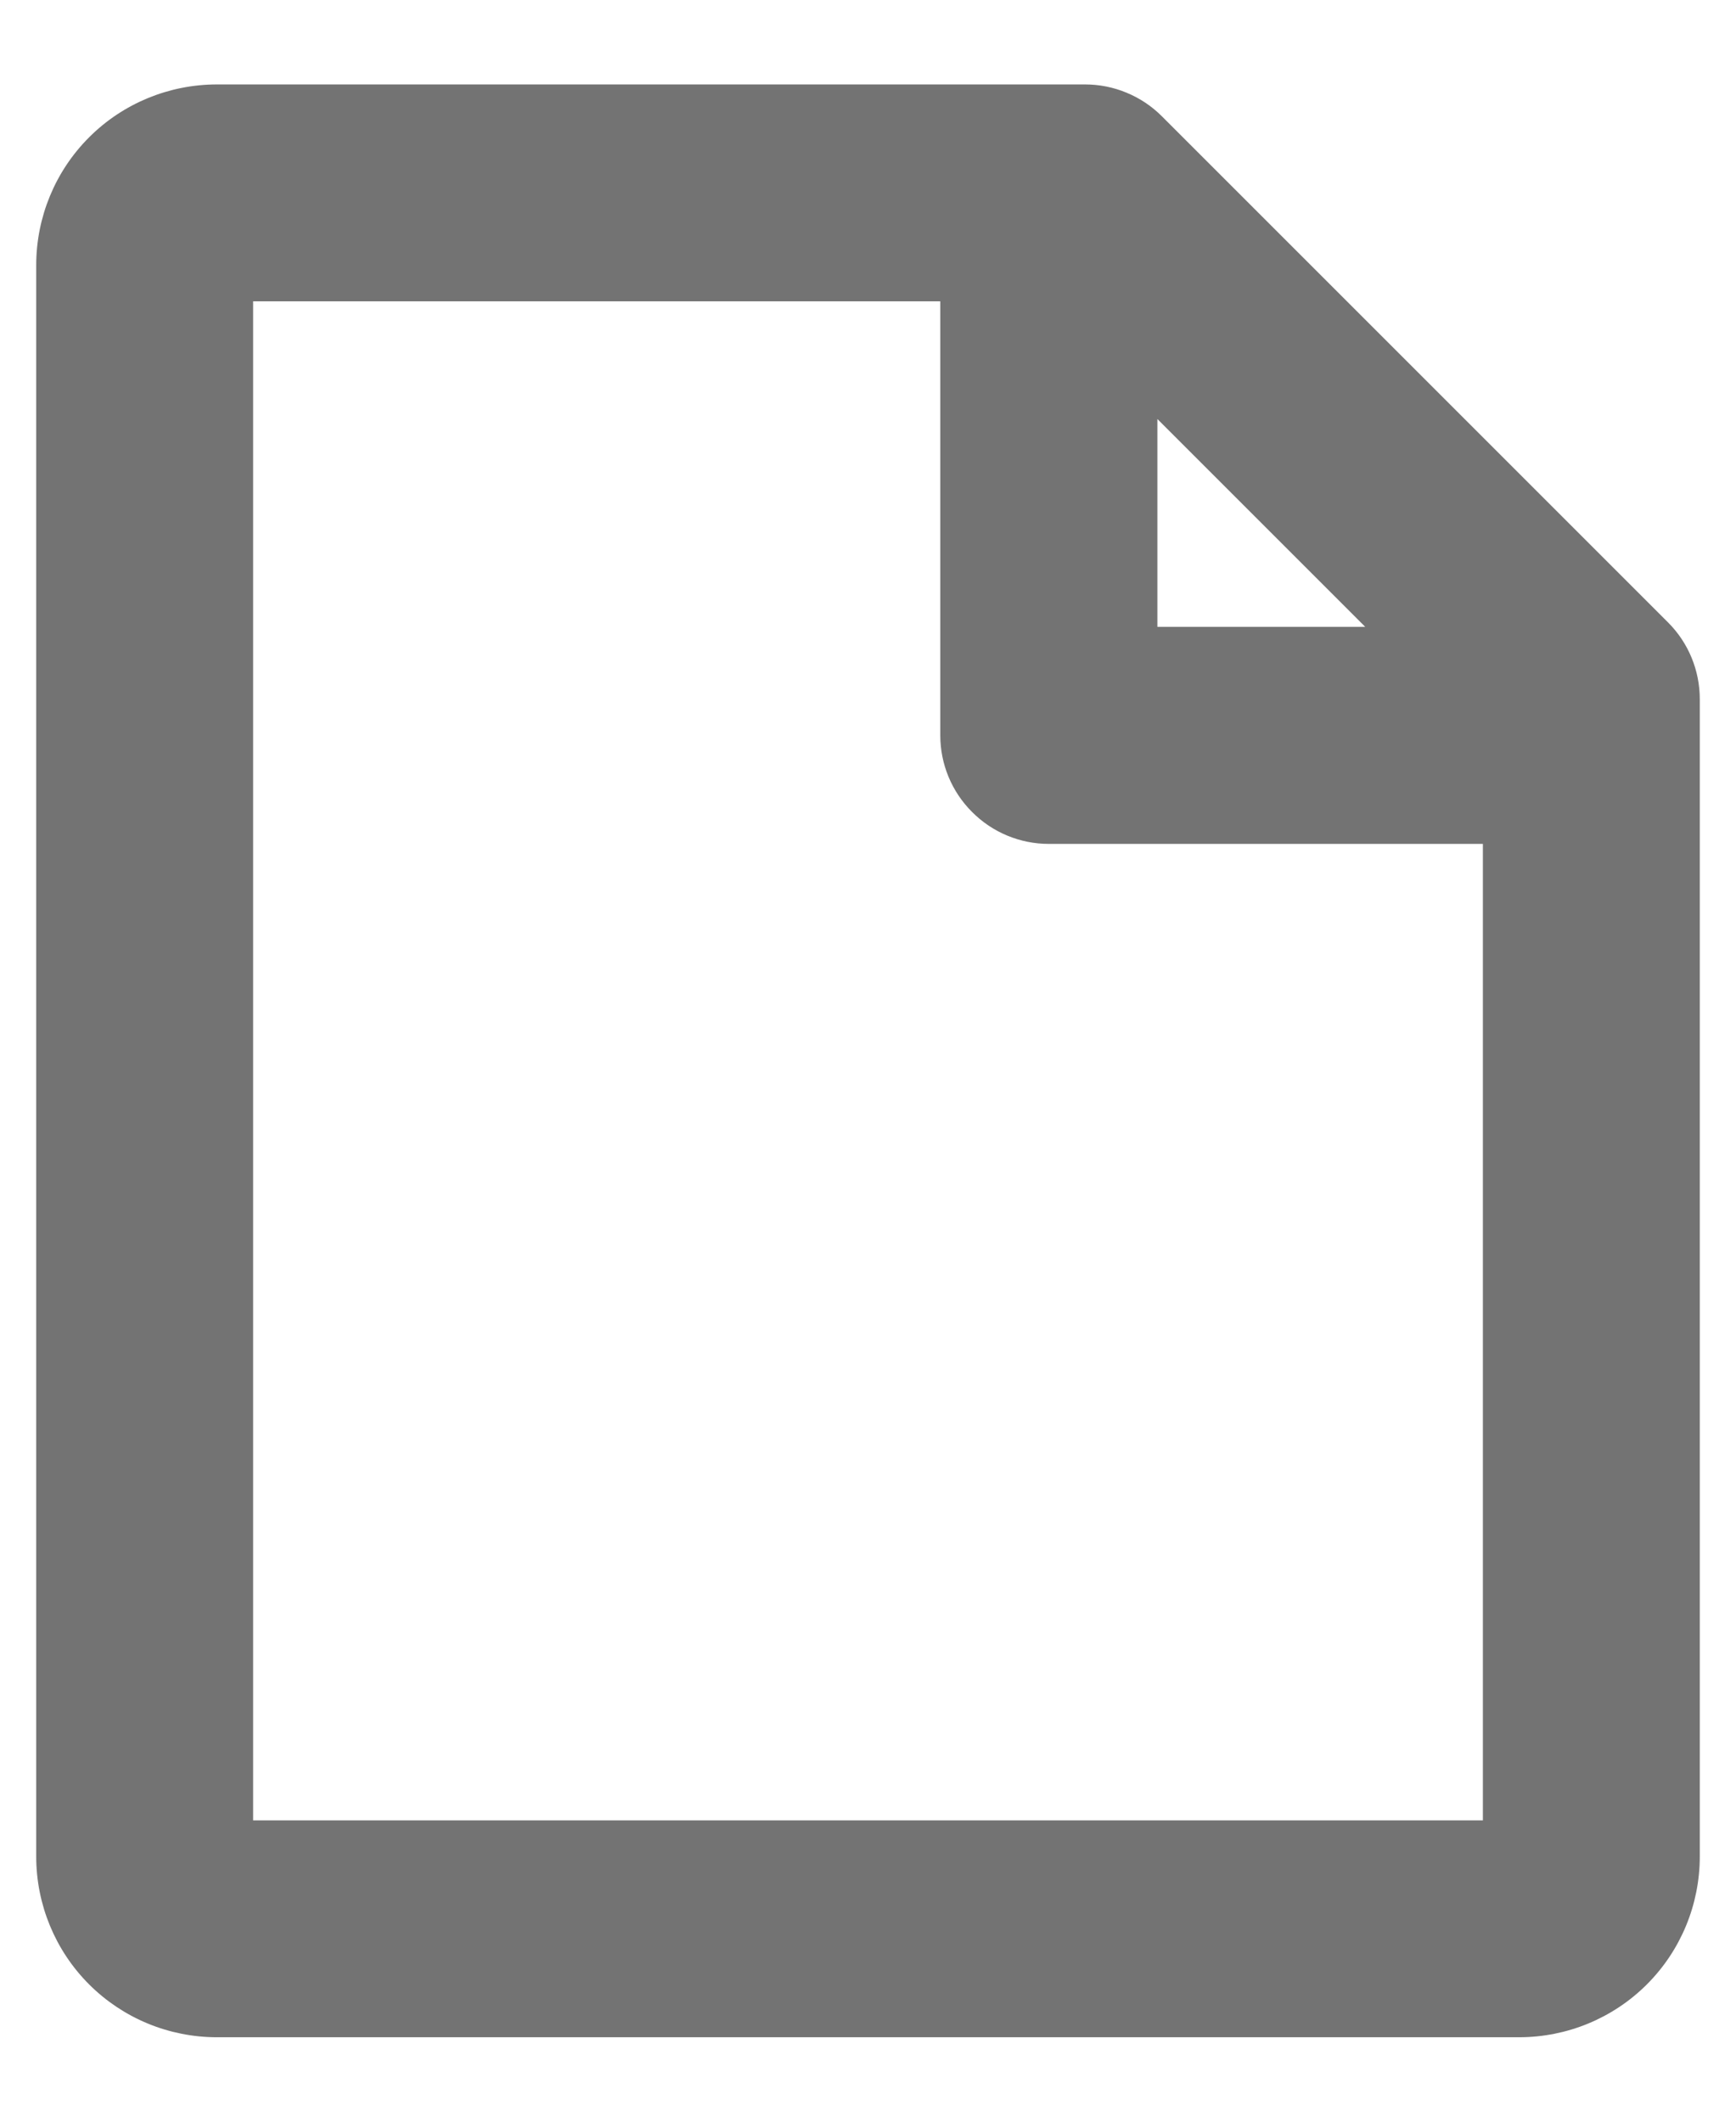 <svg width="18" height="22" viewBox="0 0 18 22" fill="none" xmlns="http://www.w3.org/2000/svg">
<path d="M12.002 1.249L12.002 1.249L17.252 6.499C17.451 6.698 17.562 6.968 17.562 7.25V19.25C17.562 19.731 17.372 20.192 17.032 20.532C16.692 20.872 16.231 21.062 15.75 21.062H2.25C1.769 21.062 1.308 20.872 0.968 20.532C0.628 20.192 0.438 19.731 0.438 19.25V2.75C0.438 2.269 0.628 1.808 0.968 1.468C1.308 1.128 1.769 0.938 2.25 0.938H11.25C11.39 0.938 11.528 0.965 11.657 1.019C11.786 1.072 11.903 1.15 12.002 1.249ZM12.044 4.3L11.938 4.193V4.344V6.5V6.562H12H14.156H14.307L14.2 6.456L12.044 4.3ZM2.562 18.875V18.938H2.625H15.375H15.438V18.875V8.75V8.688H15.375H10.875C10.593 8.688 10.323 8.576 10.124 8.376C9.924 8.177 9.812 7.907 9.812 7.625V3.125V3.062H9.75H2.625H2.562V3.125V18.875Z" fill="#737373" stroke="#737373" stroke-width="0.125"/>
</svg>

